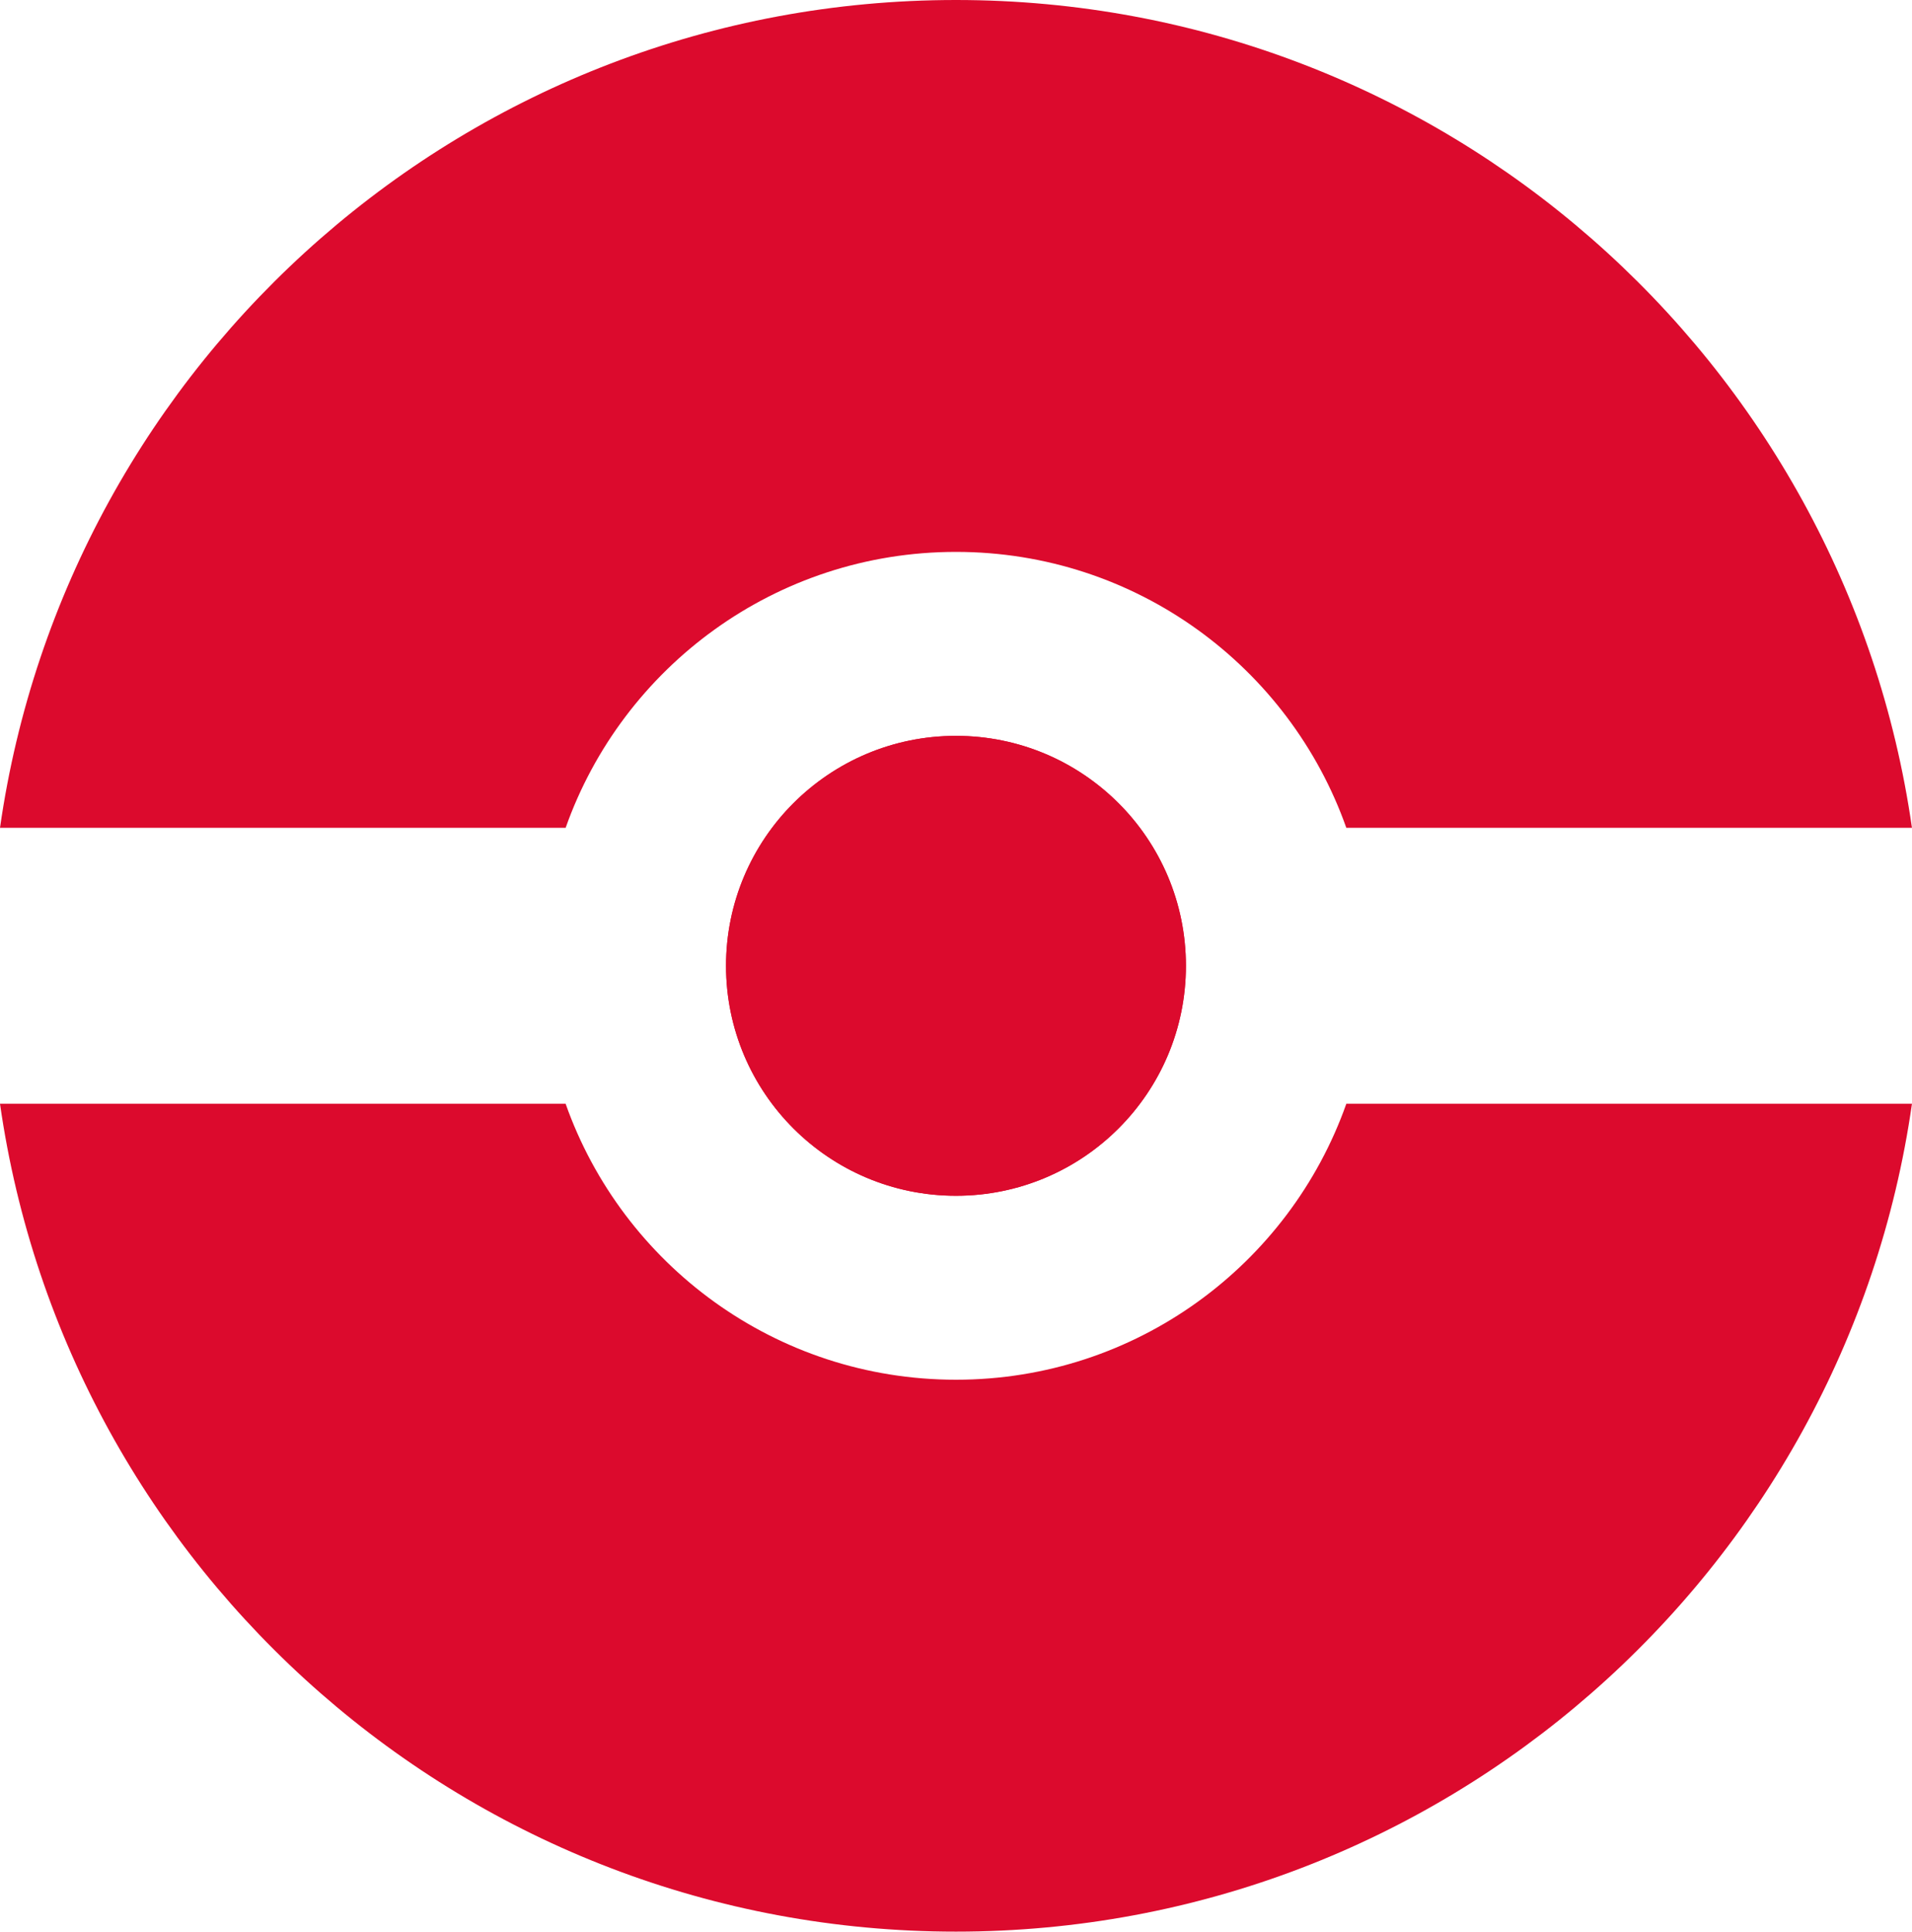<svg width="392" height="396" viewBox="0 0 392 396" fill="none" xmlns="http://www.w3.org/2000/svg">
<g id="Pokeball">
<path d="M243.138 198C243.138 224.036 222.031 245.143 195.995 245.143C169.959 245.143 148.852 224.036 148.852 198C148.852 171.964 169.959 150.857 195.995 150.857C222.031 150.857 243.138 171.964 243.138 198Z" fill="#DC0A2D"/>
<path fill-rule="evenodd" clip-rule="evenodd" d="M195.995 396C295.744 396 378.265 322.239 391.99 226.286H276.023C264.374 259.244 232.942 282.857 195.995 282.857C159.048 282.857 127.615 259.244 115.966 226.286H0C13.725 322.239 96.246 396 195.995 396ZM115.966 169.714H0C13.725 73.761 96.246 0 195.995 0C295.744 0 378.265 73.761 391.99 169.714H276.023C264.374 136.756 232.942 113.143 195.995 113.143C159.048 113.143 127.615 136.756 115.966 169.714ZM243.138 198C243.138 224.036 222.031 245.143 195.995 245.143C169.959 245.143 148.852 224.036 148.852 198C148.852 171.964 169.959 150.857 195.995 150.857C222.031 150.857 243.138 171.964 243.138 198Z" fill="#DC0A2D"/>
</g>
</svg>
